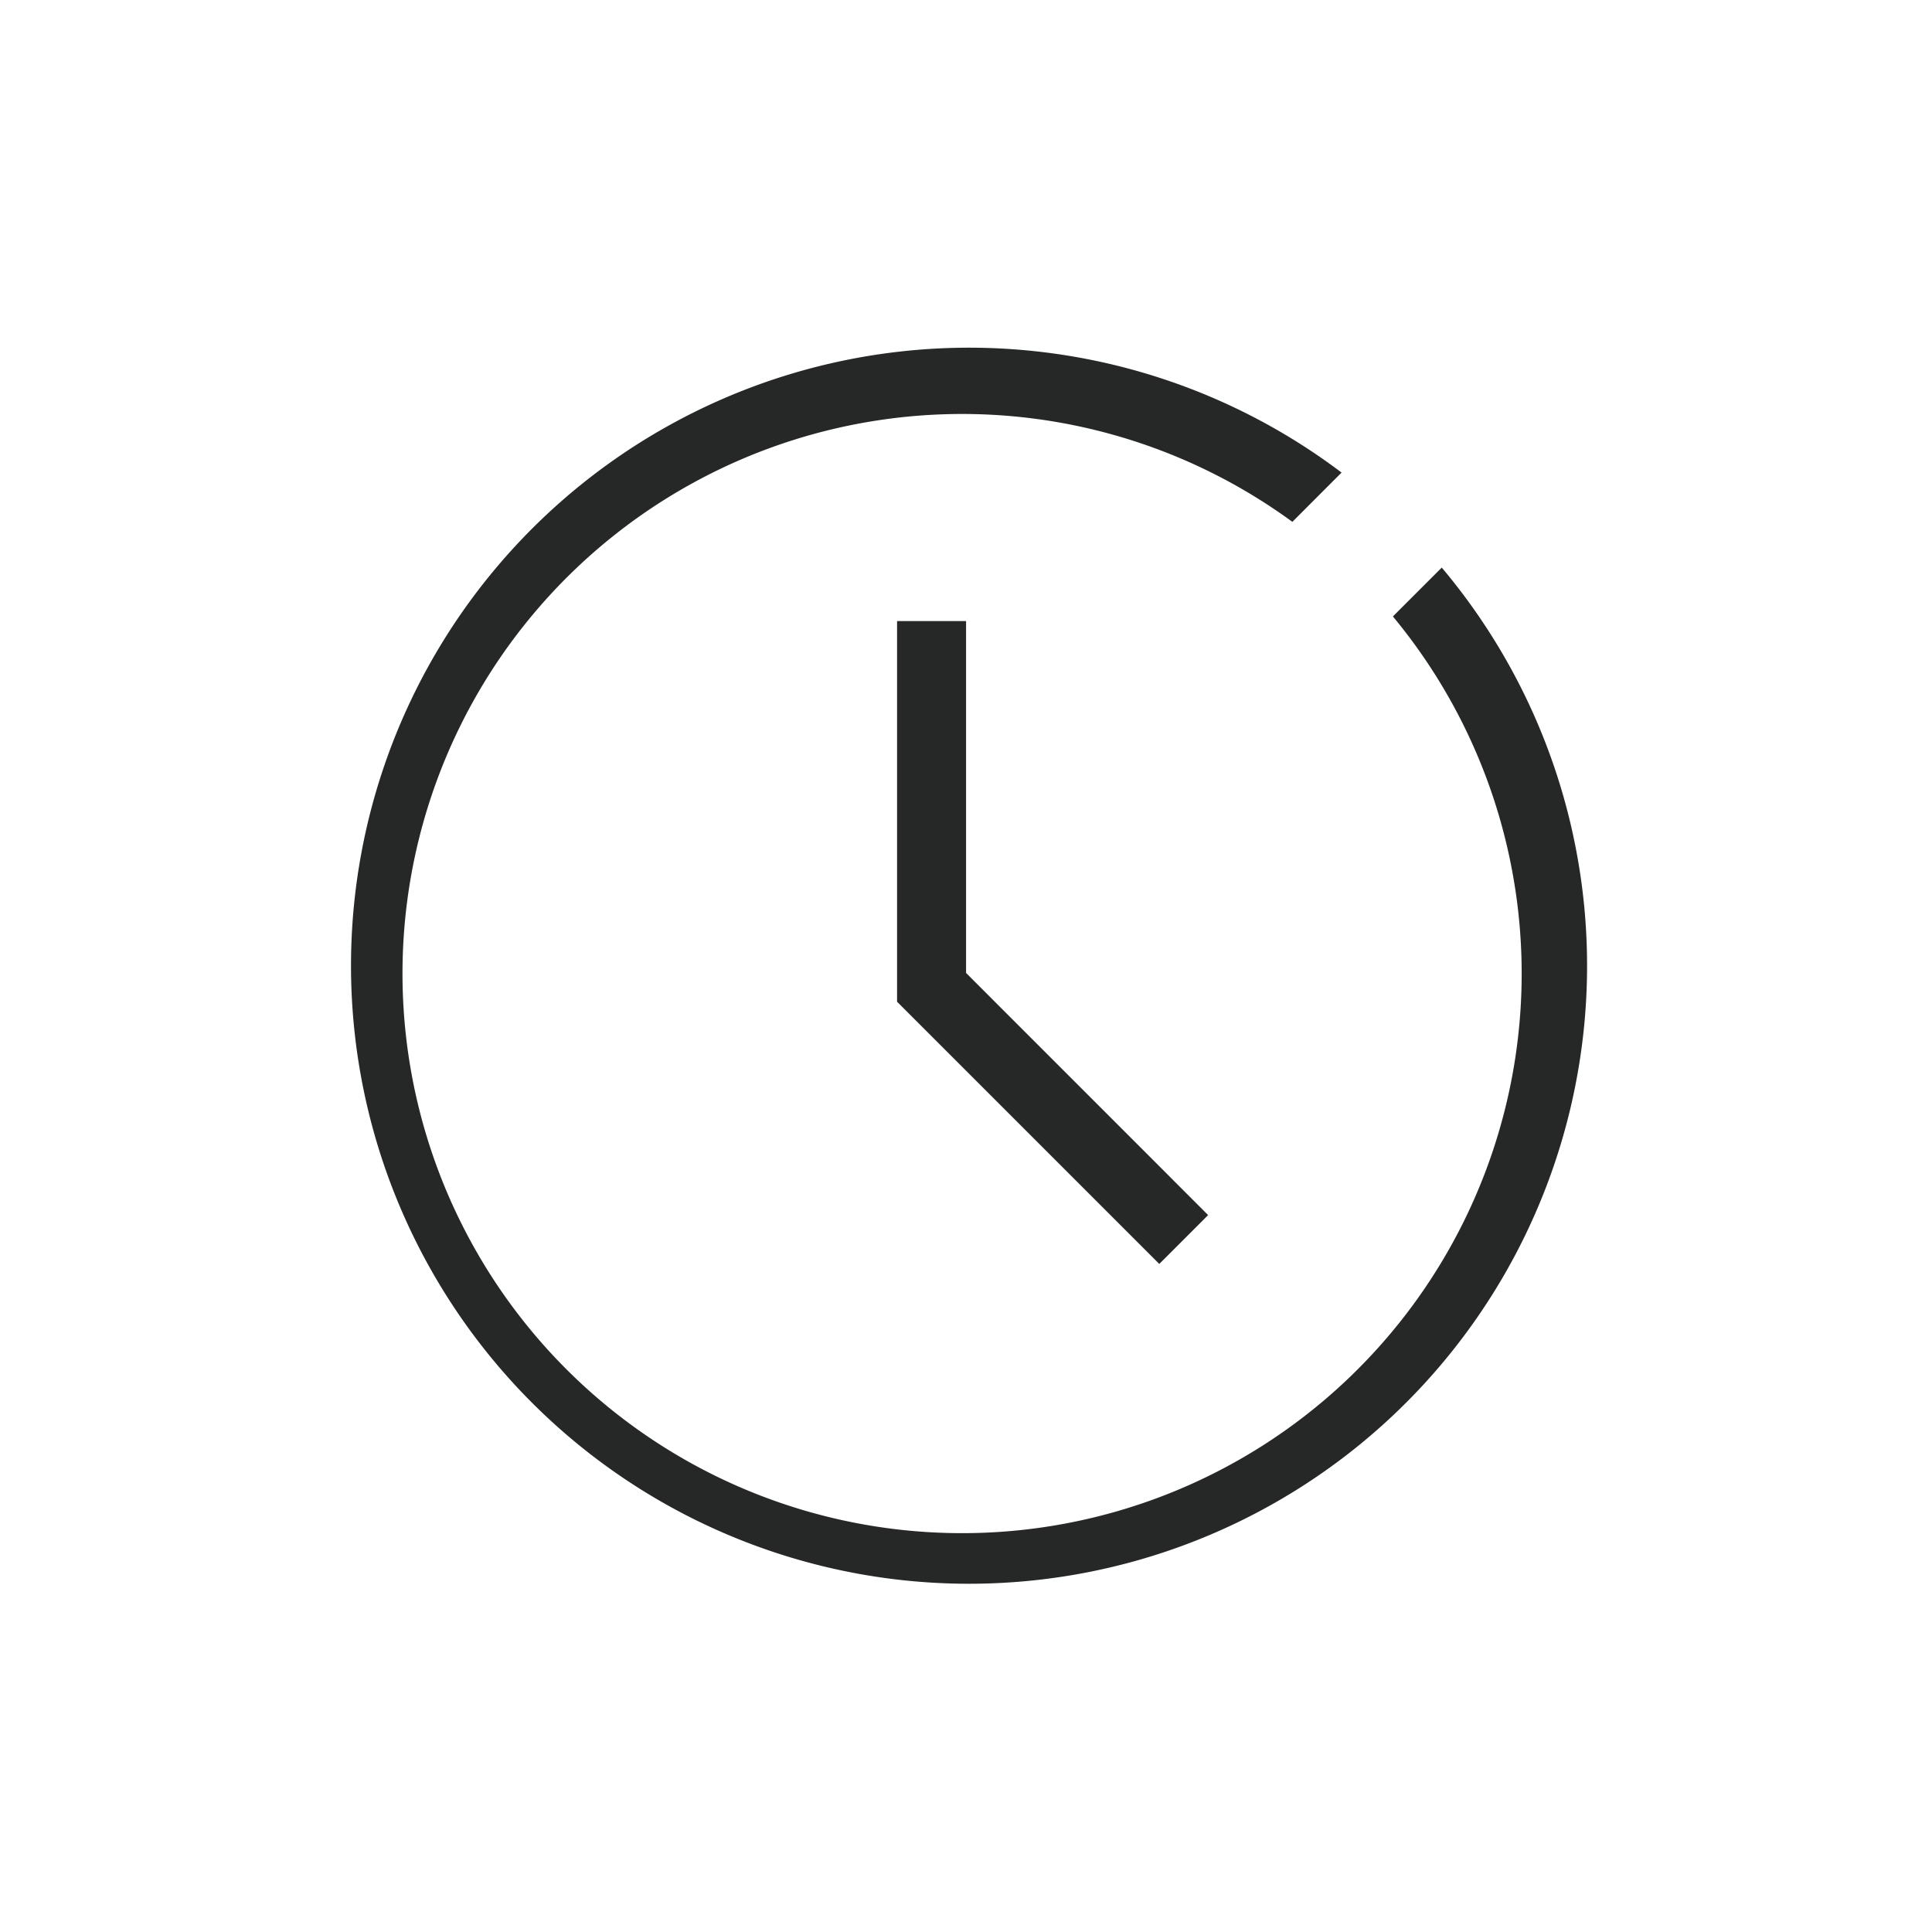 <svg xmlns="http://www.w3.org/2000/svg" width="28" height="28" viewBox="0 0 28 28">
  <g id="ic_meetingroom_time" transform="translate(-283.222 -356.465)">
    <rect id="사각형_1348" data-name="사각형 1348" width="28" height="28" transform="translate(283.222 356.465)" fill="rgba(175,55,134,0)"/>
    <g id="그룹_105263" data-name="그룹 105263">
      <path id="패스_20804" data-name="패스 20804" d="M300.023,374.783l-3.8-3.8v-5.517h1v5.1l3.508,3.509Z" fill="#262727"/>
      <path id="패스_20805" data-name="패스 20805" d="M304.117,364.691l-.708.708a8.11,8.11,0,1,1-1.457-1.371l.713-.714a8.957,8.957,0,1,0,1.452,1.377Z" fill="#262727"/>
    </g>
  </g>
</svg>
